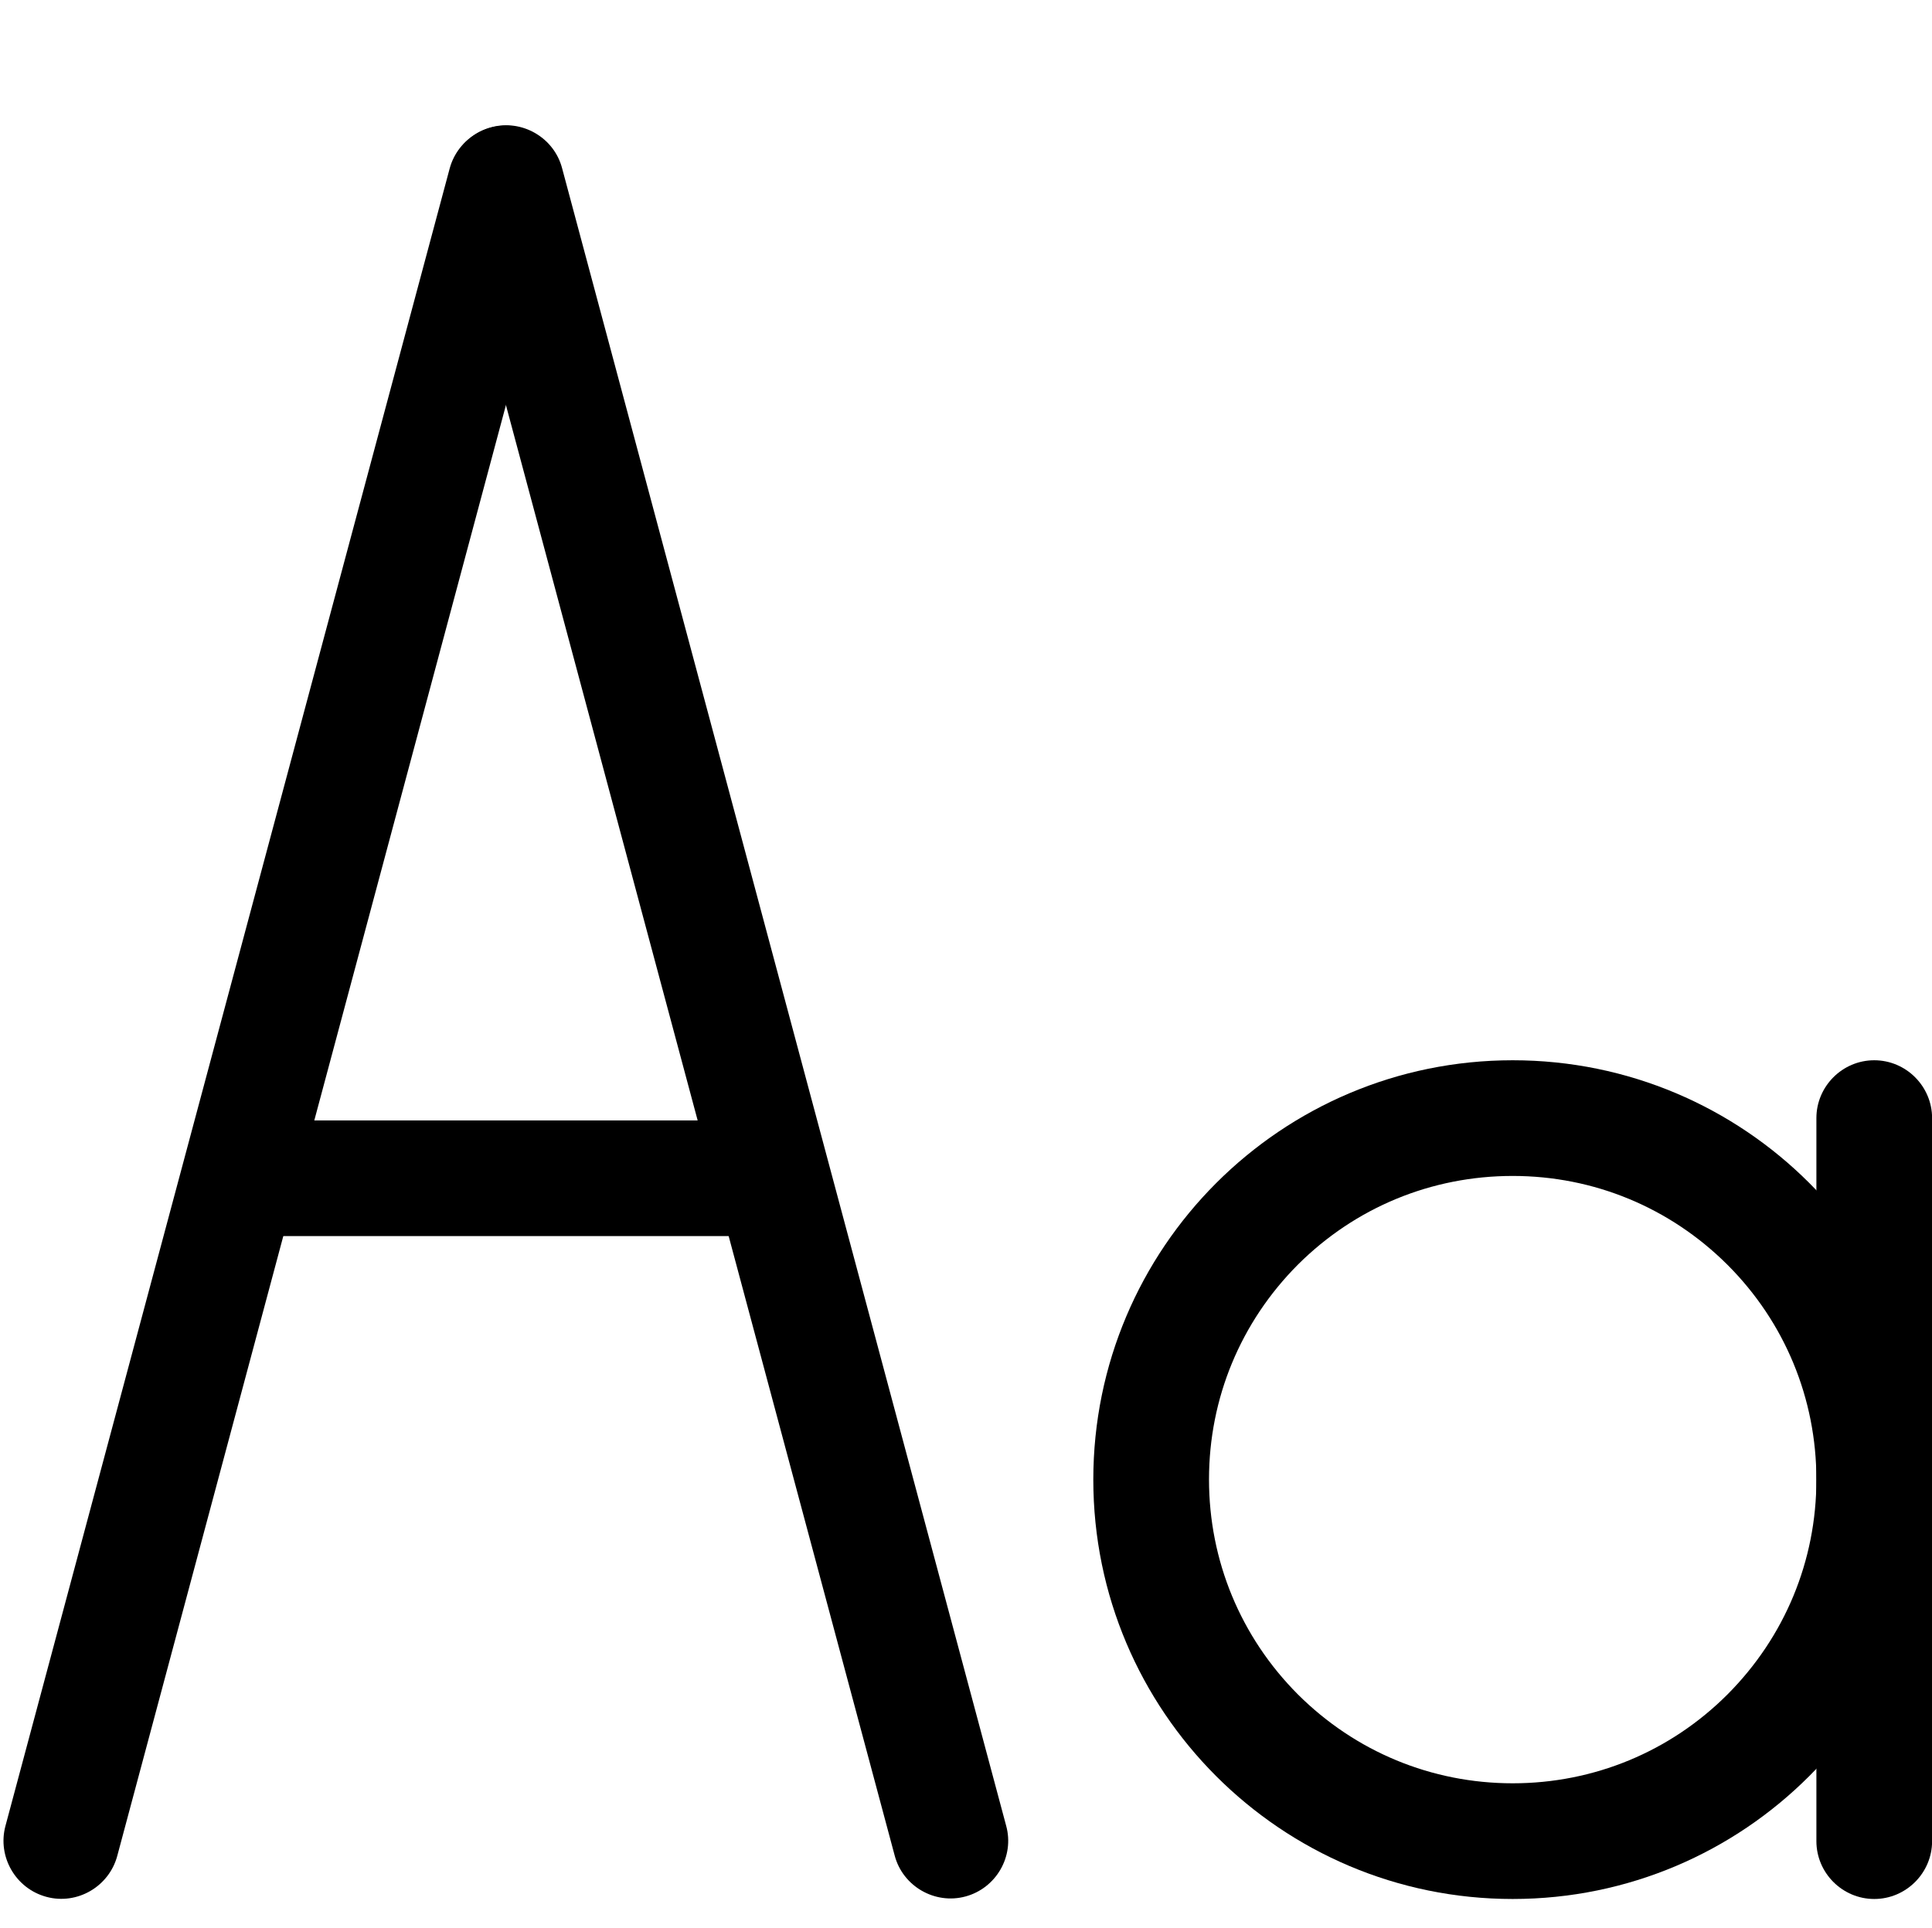 <?xml version="1.0" standalone="no"?><!DOCTYPE svg PUBLIC "-//W3C//DTD SVG 1.1//EN" "http://www.w3.org/Graphics/SVG/1.1/DTD/svg11.dtd"><svg t="1603951163996" class="icon" viewBox="0 0 1026 1024" version="1.1" xmlns="http://www.w3.org/2000/svg" p-id="15278" xmlns:xlink="http://www.w3.org/1999/xlink" width="128.25" height="128"><defs><style type="text/css"></style></defs><path d="M24.678 1007.411c-16.384-4.403-26.112-21.299-21.811-37.581L238.797 89.498c4.403-16.282 21.299-26.112 37.581-21.709 16.282 4.403 26.112 21.299 21.709 37.581L62.259 985.702c-4.403 16.282-21.299 26.112-37.581 21.709z" p-id="15279"></path><path d="M512.717 1007.206c-16.282 4.403-33.28-5.427-37.581-21.709L239.206 105.165c-4.403-16.282 5.427-33.28 21.709-37.581 16.282-4.403 33.28 5.427 37.581 21.709l235.827 880.333c4.506 16.282-5.325 33.178-21.606 37.581z" p-id="15280"></path><path d="M405.504 656.486H129.024c-16.896 0-30.72-13.824-30.72-30.72s13.824-30.72 30.72-30.72h276.48c16.896 0 30.72 13.824 30.72 30.72s-13.824 30.72-30.72 30.72z" p-id="15281"></path><path d="M803.328 624.538c43.11 0 83.558 16.794 114.074 47.206 30.413 30.413 47.206 70.963 47.206 114.074 0 43.11-16.794 83.558-47.206 114.074-30.413 30.413-70.963 47.206-114.074 47.206s-83.558-16.794-114.074-47.206C658.842 869.376 642.048 828.826 642.048 785.715c0-43.11 16.794-83.558 47.206-114.074 30.515-30.413 70.963-47.104 114.074-47.104m0-61.44c-122.982 0-222.72 99.738-222.72 222.72s99.738 222.72 222.72 222.72S1026.048 908.8 1026.048 785.715s-99.738-222.618-222.72-222.618z" p-id="15282"></path><path d="M995.328 563.098c-16.896 0-30.72 13.824-30.72 30.72v384c0 16.896 13.824 30.72 30.72 30.72s30.72-13.824 30.72-30.72v-384c0-16.896-13.824-30.72-30.72-30.72z" p-id="15283"></path></svg>
